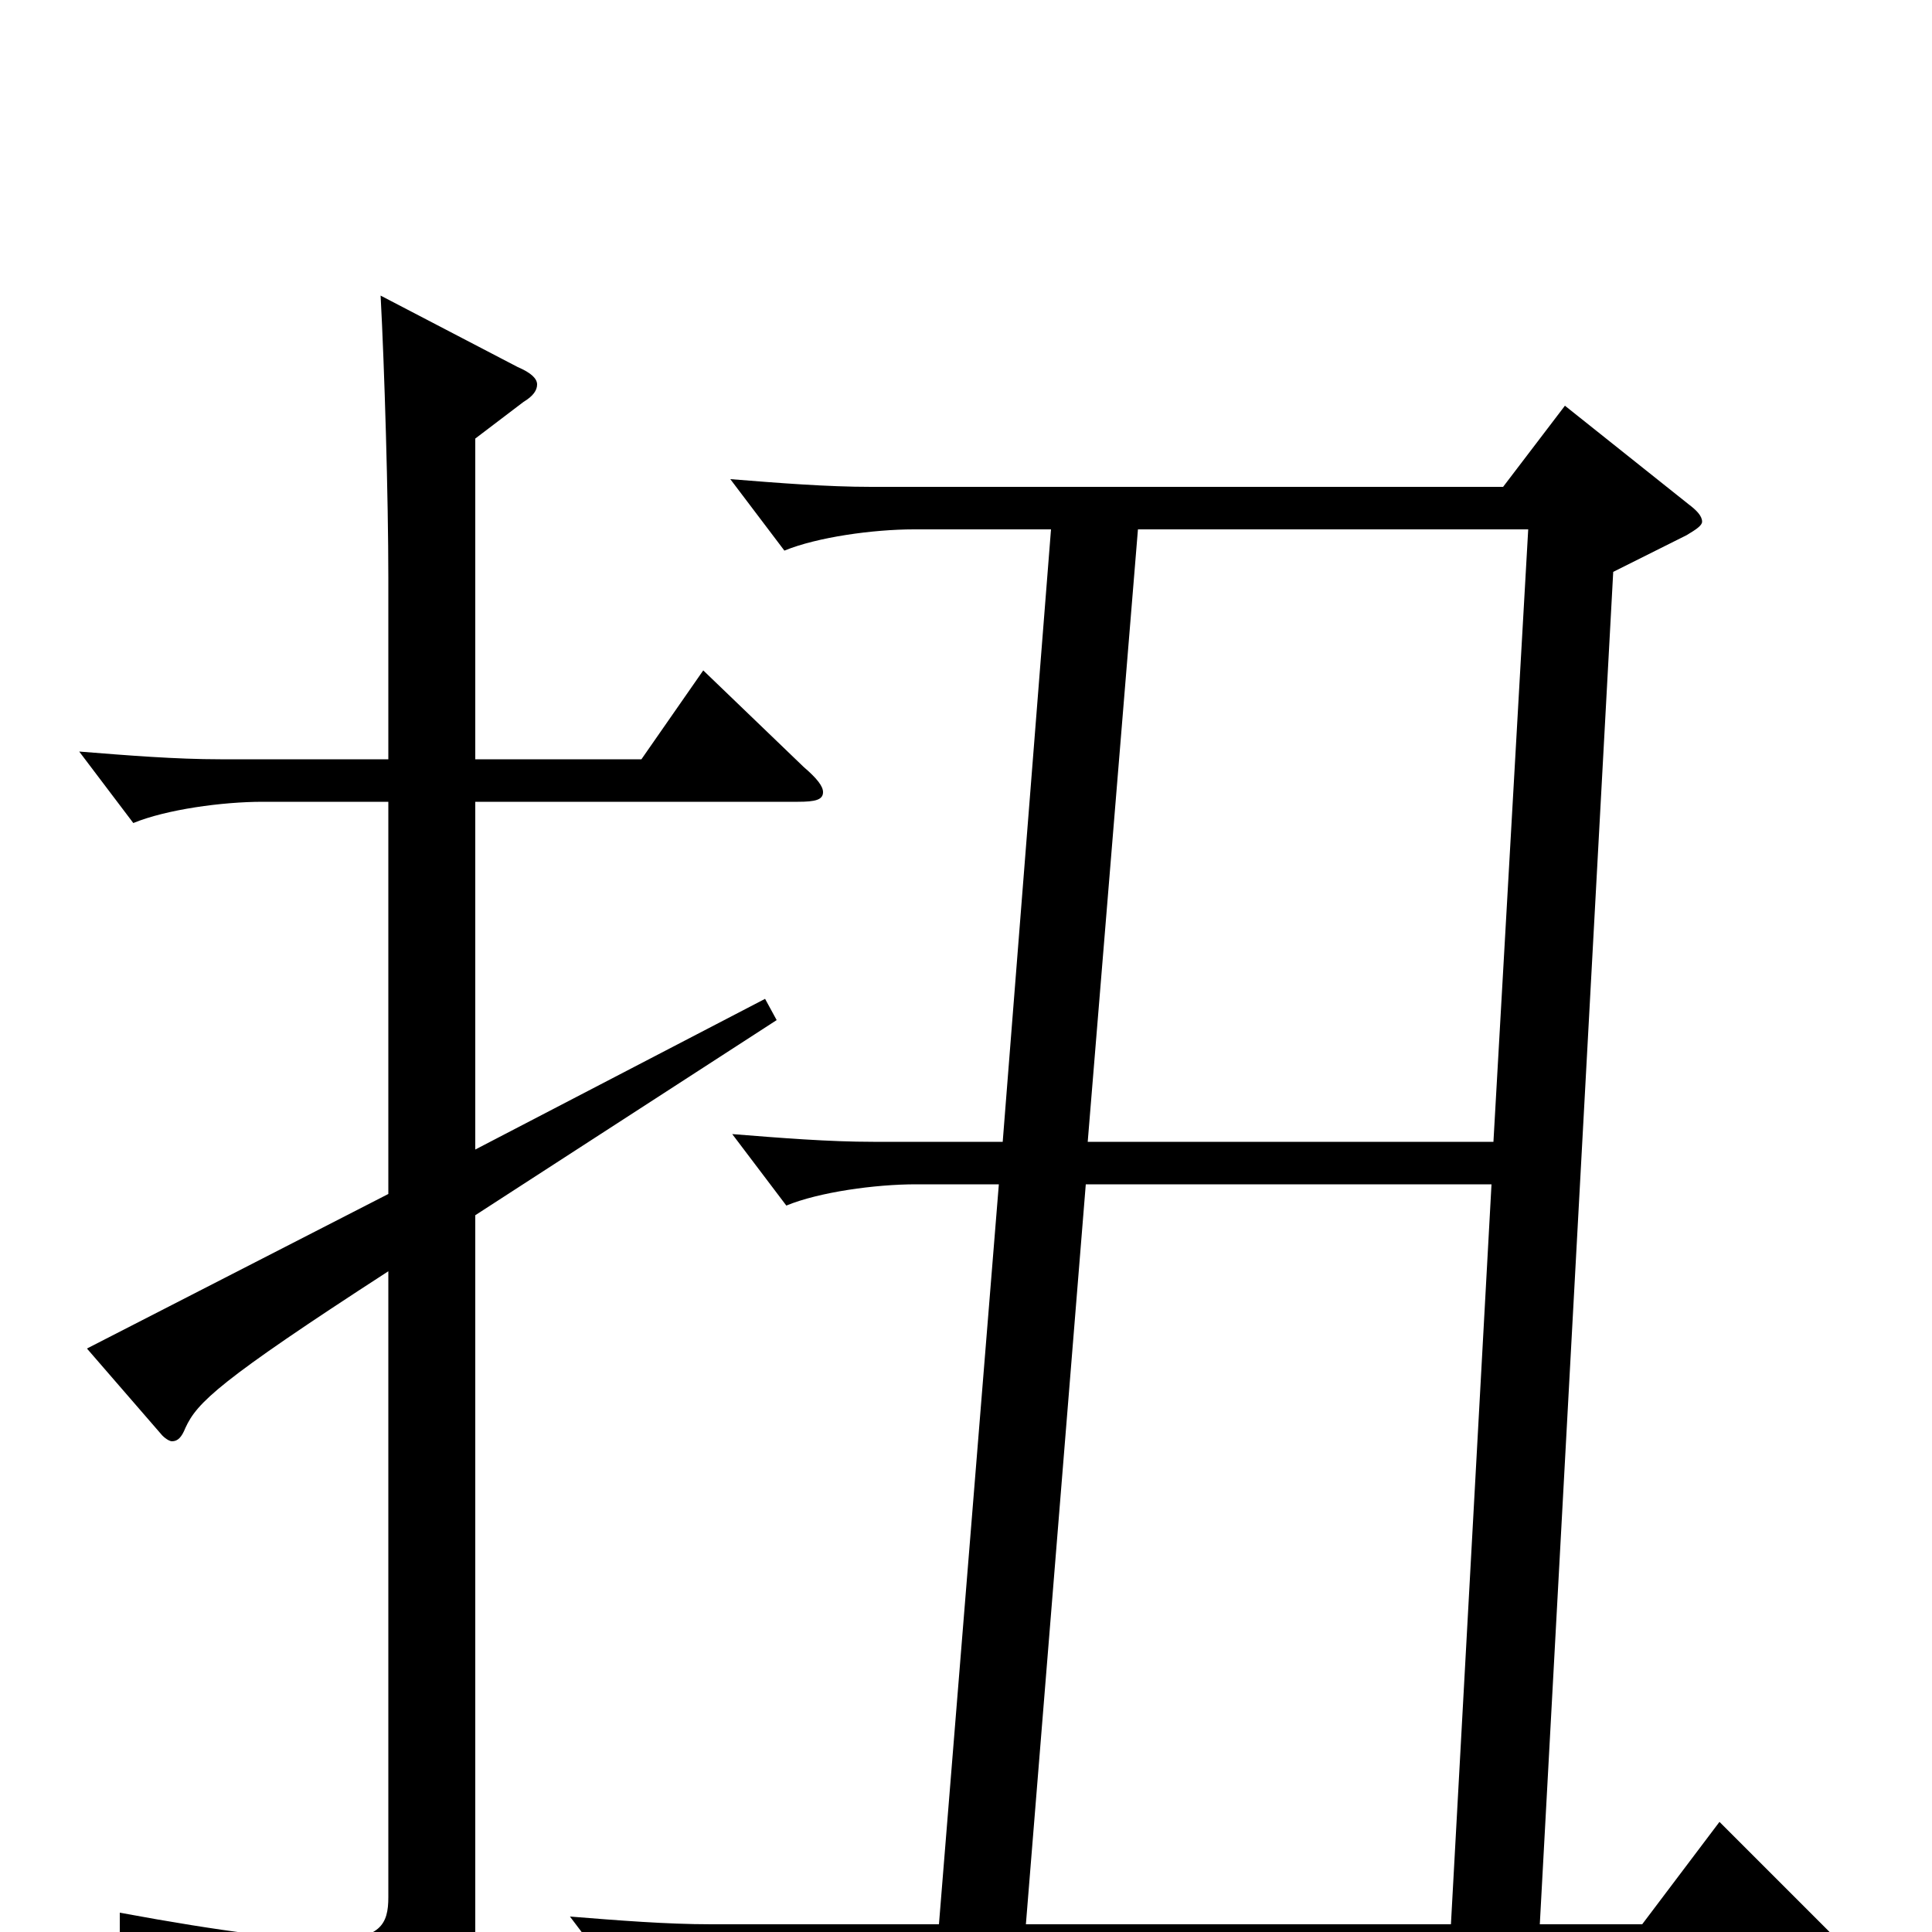 <svg xmlns="http://www.w3.org/2000/svg" viewBox="0 -1000 1000 1000">
	<path fill="#000000" d="M890 -57L850 -4H797L835 -704L873 -723C878 -726 881 -728 881 -730C881 -733 878 -736 874 -739L810 -790L778 -748H451C428 -748 403 -750 378 -752L406 -715C423 -722 452 -726 473 -726H544L519 -409H452C429 -409 404 -411 379 -413L407 -376C424 -383 453 -387 474 -387H517L486 -4H368C345 -4 320 -6 295 -8L323 29C340 22 369 18 390 18H941C951 18 956 17 956 13C956 10 952 5 946 -1ZM773 -409H563L589 -726H791ZM751 -4H531L562 -387H772ZM364 -653L332 -607H246V-773L271 -792C276 -795 278 -798 278 -801C278 -804 275 -807 268 -810L197 -847C199 -810 201 -742 201 -701V-607H114C91 -607 66 -609 41 -611L69 -574C86 -581 115 -585 136 -585H201V-382L45 -302L84 -257C86 -255 88 -254 89 -254C92 -254 94 -256 96 -261C102 -274 113 -285 201 -342V-18C201 -4 197 4 170 4C150 4 116 0 62 -10V3C140 22 164 46 172 71C174 78 177 81 182 81C186 81 191 79 200 75C235 57 246 32 246 4V-371L402 -472L396 -483L246 -405V-585H413C422 -585 426 -586 426 -590C426 -593 423 -597 416 -603Z"/>
</svg>